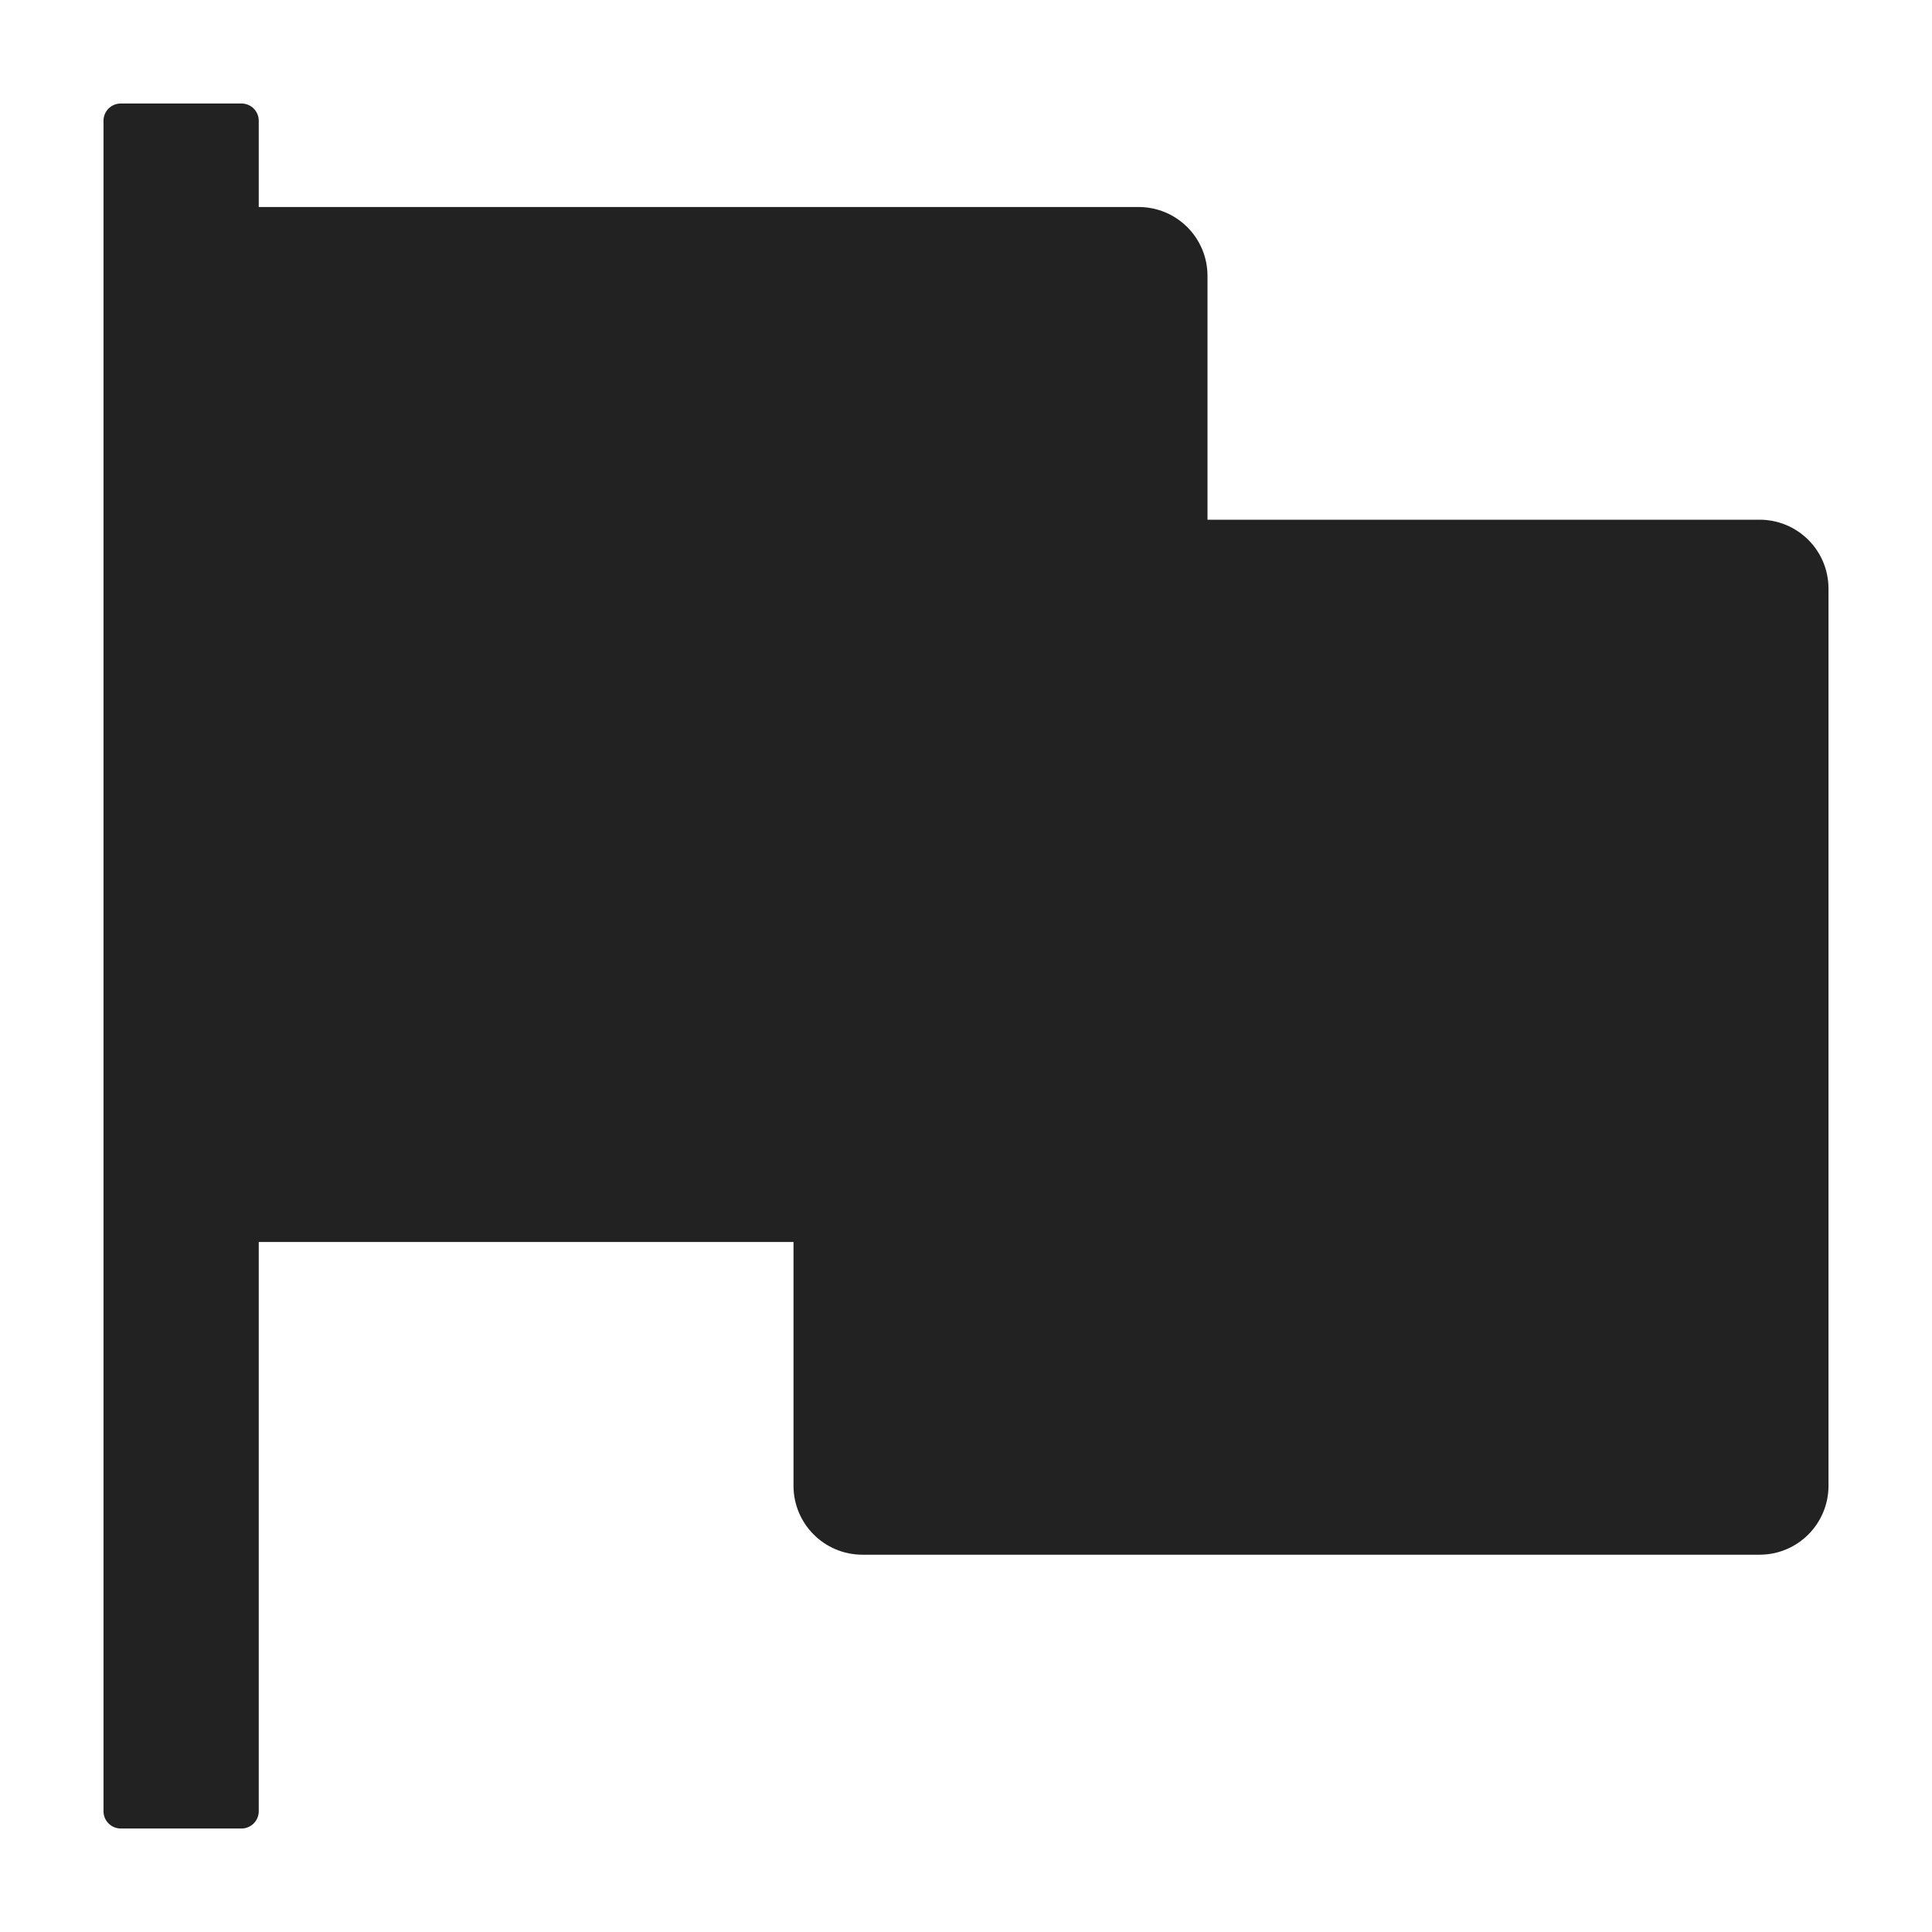 <svg width="14" height="14" viewBox="0 0 14 14" fill="none" xmlns="http://www.w3.org/2000/svg">
<path d="M12.75 3.766H8.75V2C8.75 1.723 8.527 1.5 8.25 1.5H1.875V0.875C1.875 0.806 1.819 0.75 1.75 0.75H0.875C0.806 0.75 0.75 0.806 0.75 0.875V13.125C0.75 13.194 0.806 13.25 0.875 13.25H1.75C1.819 13.25 1.875 13.194 1.875 13.125V9H5.75V10.766C5.75 11.042 5.973 11.266 6.25 11.266H12.75C13.027 11.266 13.25 11.042 13.25 10.766V4.266C13.25 3.989 13.027 3.766 12.75 3.766Z" fill="#222222"/>
</svg>
